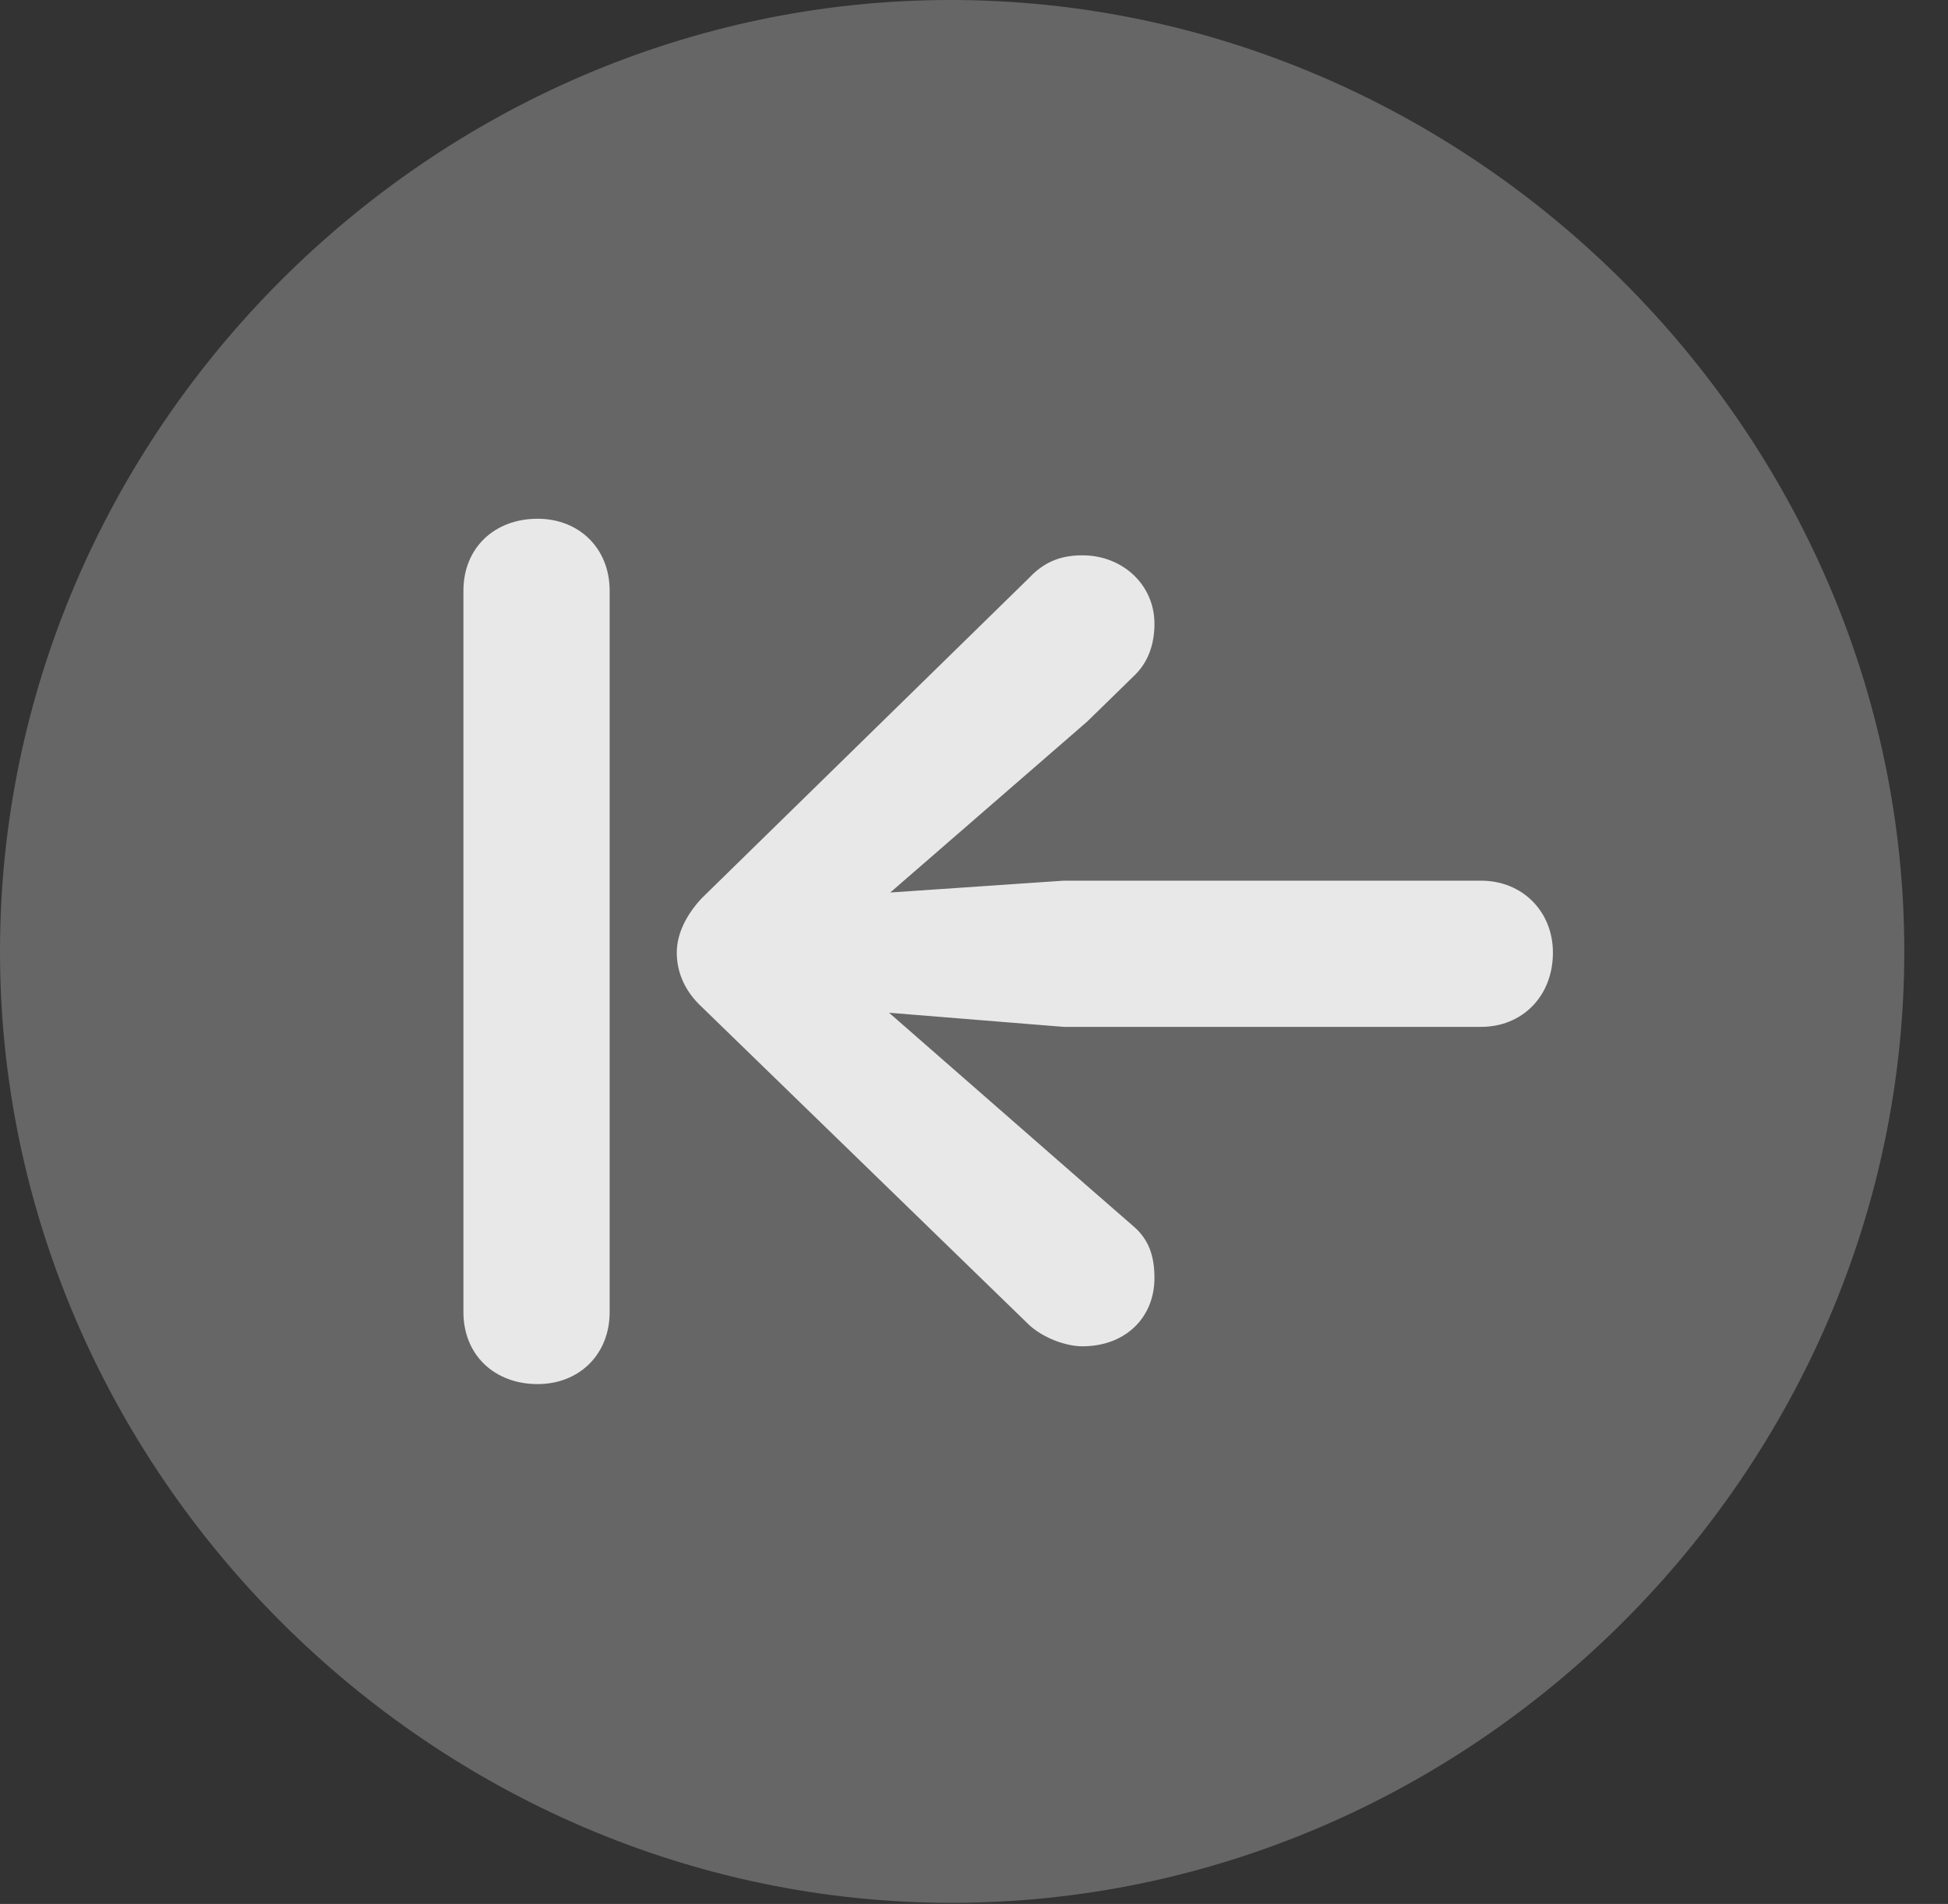 <?xml version="1.0" encoding="UTF-8"?>
<!--Generator: Apple Native CoreSVG 232.5-->
<!DOCTYPE svg
PUBLIC "-//W3C//DTD SVG 1.1//EN"
       "http://www.w3.org/Graphics/SVG/1.1/DTD/svg11.dtd">
<svg version="1.1" xmlns="http://www.w3.org/2000/svg" xmlns:xlink="http://www.w3.org/1999/xlink" width="16.133" height="15.771">
 <rect width="100%" height="100%" fill="#333333" stroke="none"/>
 <g>
  <rect height="15.771" opacity="0" width="16.133" x="0" y="0"/>
  <path d="M7.881 15.762C12.188 15.762 15.771 12.188 15.771 7.881C15.771 3.574 12.178 0 7.871 0C3.574 0 0 3.574 0 7.881C0 12.188 3.584 15.762 7.881 15.762Z" fill="#ffffff" fill-opacity="0.25"/>
  <path d="M4.453 11.465C4.092 11.465 3.838 11.221 3.838 10.869L3.838 4.893C3.838 4.541 4.092 4.297 4.453 4.297C4.795 4.297 5.049 4.541 5.049 4.893L5.049 10.869C5.049 11.221 4.795 11.465 4.453 11.465ZM12.861 7.891C12.861 8.252 12.607 8.506 12.266 8.506L8.809 8.506L7.363 8.389L9.004 9.824L9.385 10.156C9.512 10.264 9.561 10.4 9.561 10.586C9.561 10.918 9.316 11.152 8.965 11.152C8.828 11.152 8.643 11.084 8.525 10.977L5.811 8.34C5.674 8.213 5.605 8.057 5.605 7.891C5.605 7.725 5.693 7.568 5.811 7.441L8.525 4.785C8.662 4.639 8.809 4.6 8.965 4.6C9.297 4.6 9.561 4.844 9.561 5.166C9.561 5.332 9.512 5.488 9.385 5.605L9.004 5.977L7.373 7.393L8.809 7.295L12.266 7.295C12.607 7.295 12.861 7.549 12.861 7.891Z" fill="#ffffff" fill-opacity="0.85"/>
 </g>
</svg>
